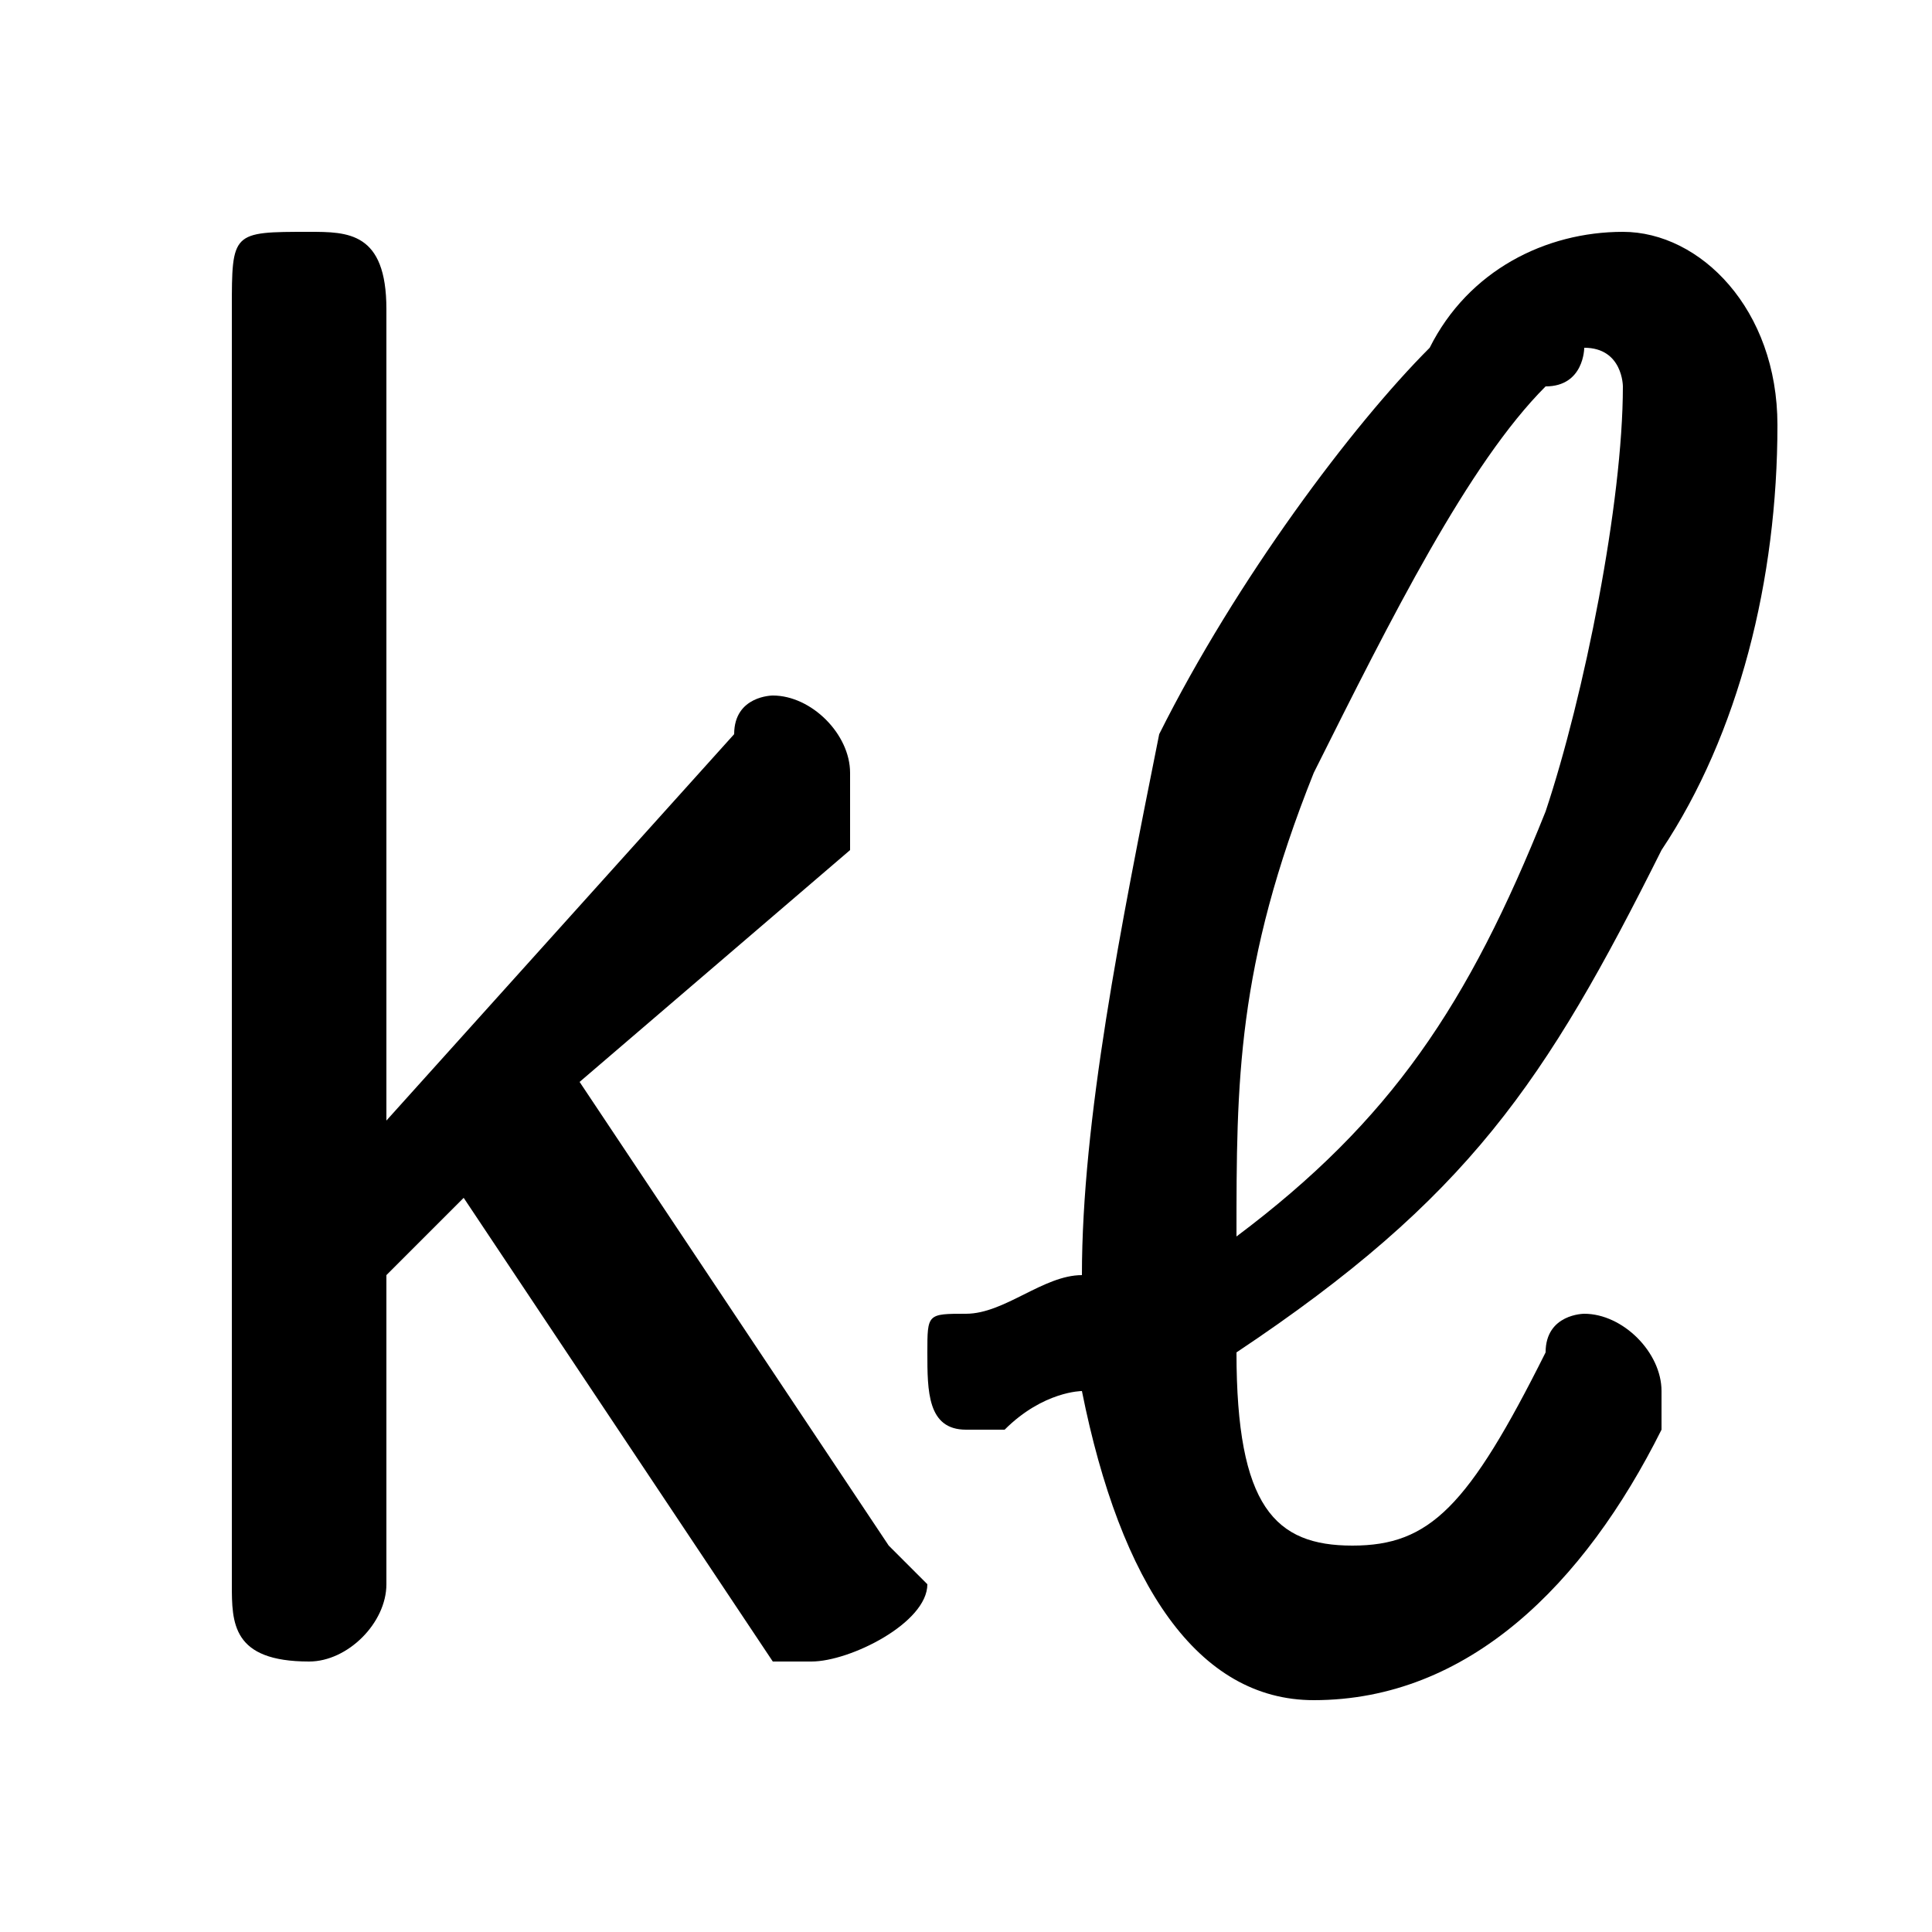 <svg xmlns="http://www.w3.org/2000/svg" viewBox="0 -44.0 50.0 50.0">
    <rect x="0" y="-44.0" width="50.0" height="50.0" fill="#808080" stroke="none"/>
    <g transform="scale(1, -1)">
        <!-- ボディの枠 -->
        <rect x="0" y="-6.0" width="50.0" height="50.0"
            stroke="white" fill="white"/>
        <!-- グリフ座標系の原点 -->
        <circle cx="0" cy="0" r="5" fill="white"/>
        <!-- グリフのアウトライン -->
        <g style="fill:black;stroke:#000000;stroke-width:0;stroke-linecap:round;stroke-linejoin:round;">
        <path d="M 10.0 15.0 L 10.0 36.0 C 10.0 38.0 9.0 38.0 8.0 38.0 C 6.0 38.0 6.0 38.0 6.0 36.0 L 6.0 3.0 C 6.0 2.0 6.0 1.0 8.0 1.0 C 9.0 1.0 10.0 2.0 10.0 3.0 L 10.0 11.0 L 12.0 13.0 L 20.0 1.0 C 20.0 1.0 21.0 1.0 21.0 1.0 C 22.0 1.0 24.0 2.0 24.0 3.0 C 24.0 3.0 23.0 4.0 23.0 4.0 L 15.0 16.0 L 22.0 22.0 C 22.0 23.0 22.0 23.0 22.0 24.0 C 22.0 25.0 21.0 26.0 20.0 26.0 C 20.0 26.0 19.0 26.0 19.0 25.0 Z M 28.0 11.0 C 27.0 11.0 26.0 10.0 25.0 10.0 C 24.0 10.0 24.0 10.0 24.0 9.0 C 24.0 8.0 24.0 7.0 25.0 7.0 C 26.0 7.0 26.0 7.0 26.0 7.0 C 27.0 8.0 28.0 8.0 28.0 8.0 C 29.0 3.0 31.0 0.0 34.0 0.0 C 38.0 0.0 41.0 3.0 43.0 7.0 C 43.0 8.0 43.0 8.0 43.0 8.0 C 43.0 9.0 42.0 10.0 41.0 10.0 C 41.0 10.0 40.0 10.0 40.0 9.0 C 38.0 5.0 37.0 4.0 35.0 4.0 C 33.0 4.0 32.0 5.0 32.0 9.0 C 38.0 13.0 40.0 16.0 43.0 22.0 C 45.0 25.0 46.0 29.0 46.0 33.0 C 46.0 36.0 44.0 38.0 42.0 38.0 C 40.0 38.0 38.0 37.0 37.0 35.0 C 35.0 33.0 32.0 29.0 30.0 25.0 C 29.0 20.0 28.0 15.0 28.0 11.0 Z M 32.0 12.0 C 32.0 16.0 32.0 19.0 34.0 24.0 C 36.0 28.0 38.0 32.0 40.0 34.0 C 41.0 34.0 41.0 35.0 41.0 35.0 C 42.0 35.0 42.0 34.0 42.0 34.0 C 42.0 31.0 41.0 26.0 40.0 23.0 C 38.0 18.0 36.0 15.0 32.0 12.0 Z"/>
    </g>
    </g>
</svg>
